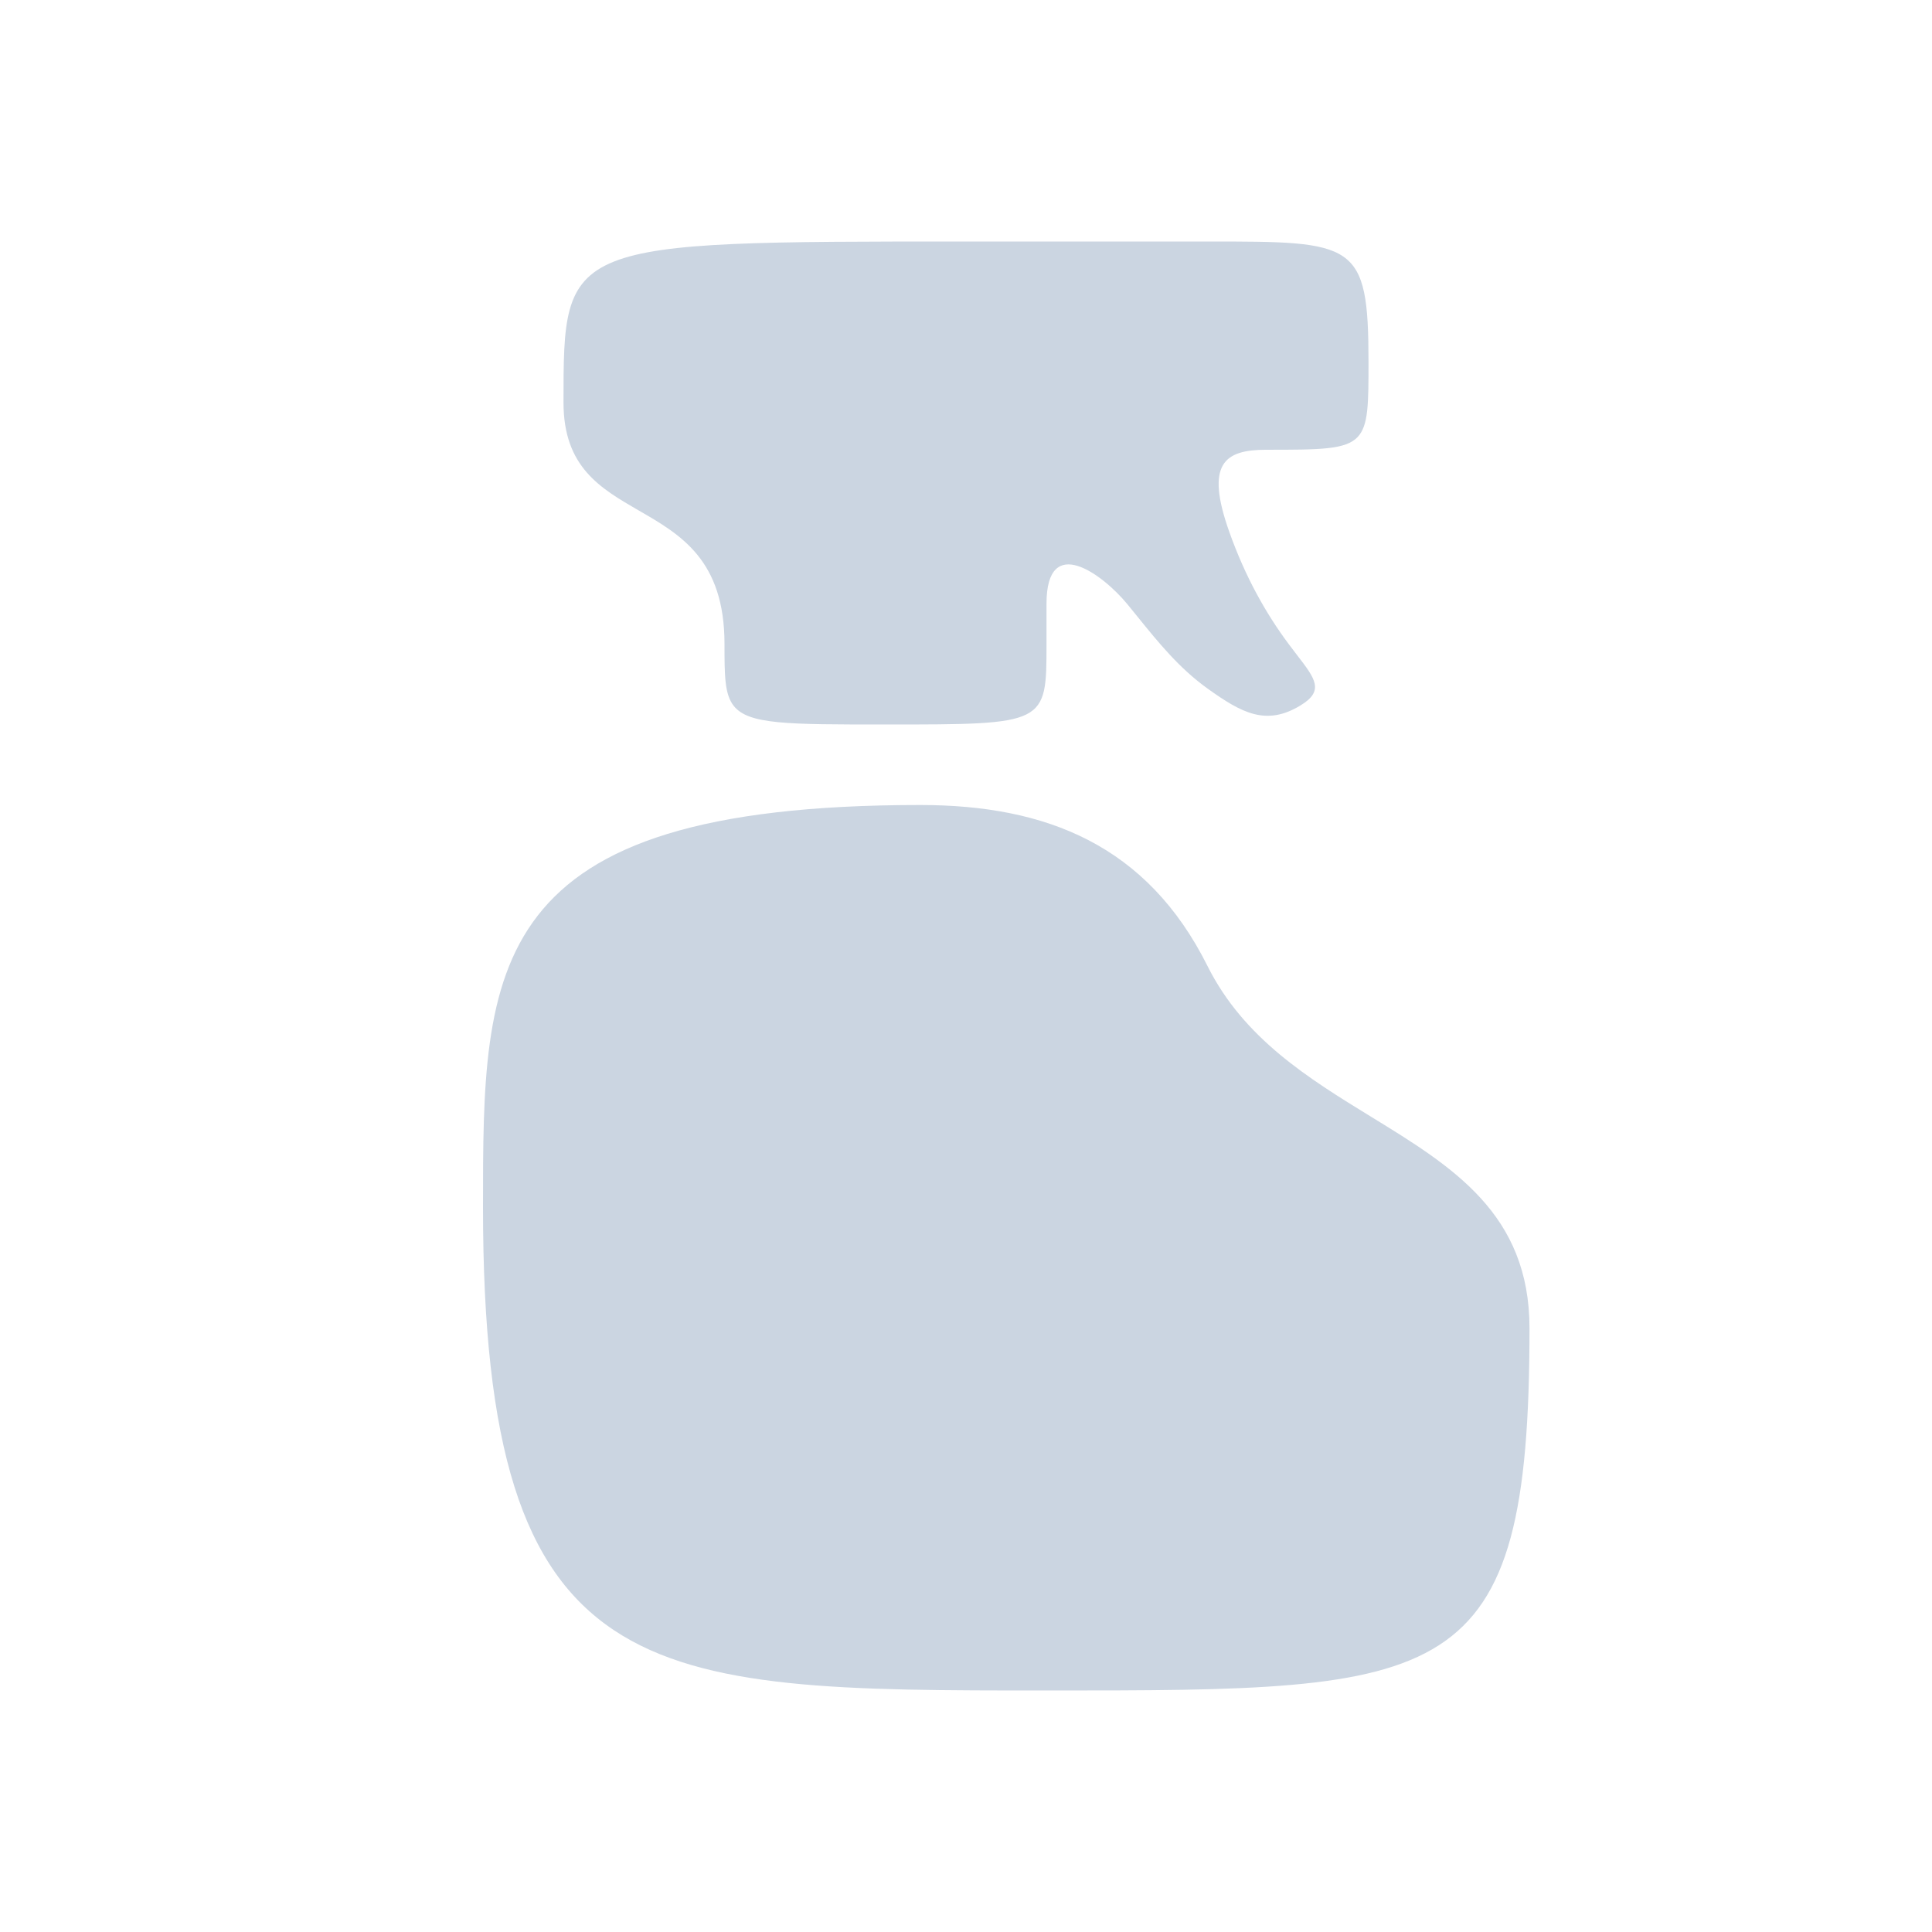 <svg width="24" height="24" viewBox="0 0 24 24" fill="none" xmlns="http://www.w3.org/2000/svg">
<path d="M7 5C7 3 7 3 12 3L15 3C16.834 3 17 3 17 4.5C17 5.015 17 5.286 16.865 5.429C16.715 5.587 16.398 5.587 15.73 5.587C15.211 5.587 14.968 5.757 15.271 6.608C15.469 7.165 15.724 7.619 16.008 8C16.045 8.05 16.081 8.097 16.115 8.141C16.337 8.429 16.455 8.581 16.157 8.762C15.73 9.023 15.425 8.858 15 8.553C14.65 8.302 14.39 7.981 14.139 7.671C14.093 7.613 14.046 7.556 14 7.5C13.703 7.141 13 6.608 13 7.5V8C13 9 13 9 11 9C9.773 9 9.299 9 9.115 8.769C9 8.624 9 8.386 9 8C9 6.956 8.455 6.641 7.934 6.341C7.457 6.065 7 5.802 7 5Z" fill="#cbd5e1"/>
<path d="M17.031 13.872C16.259 13.398 15.451 12.902 15 12C14.25 10.5 13 10 11.431 10C6 10 6 12 6 15C6 21 8 21 13 21C18 21 19 21 19 16.5C19 15.08 18.047 14.495 17.031 13.872Z" fill="#cbd5e1"/>
</svg>
